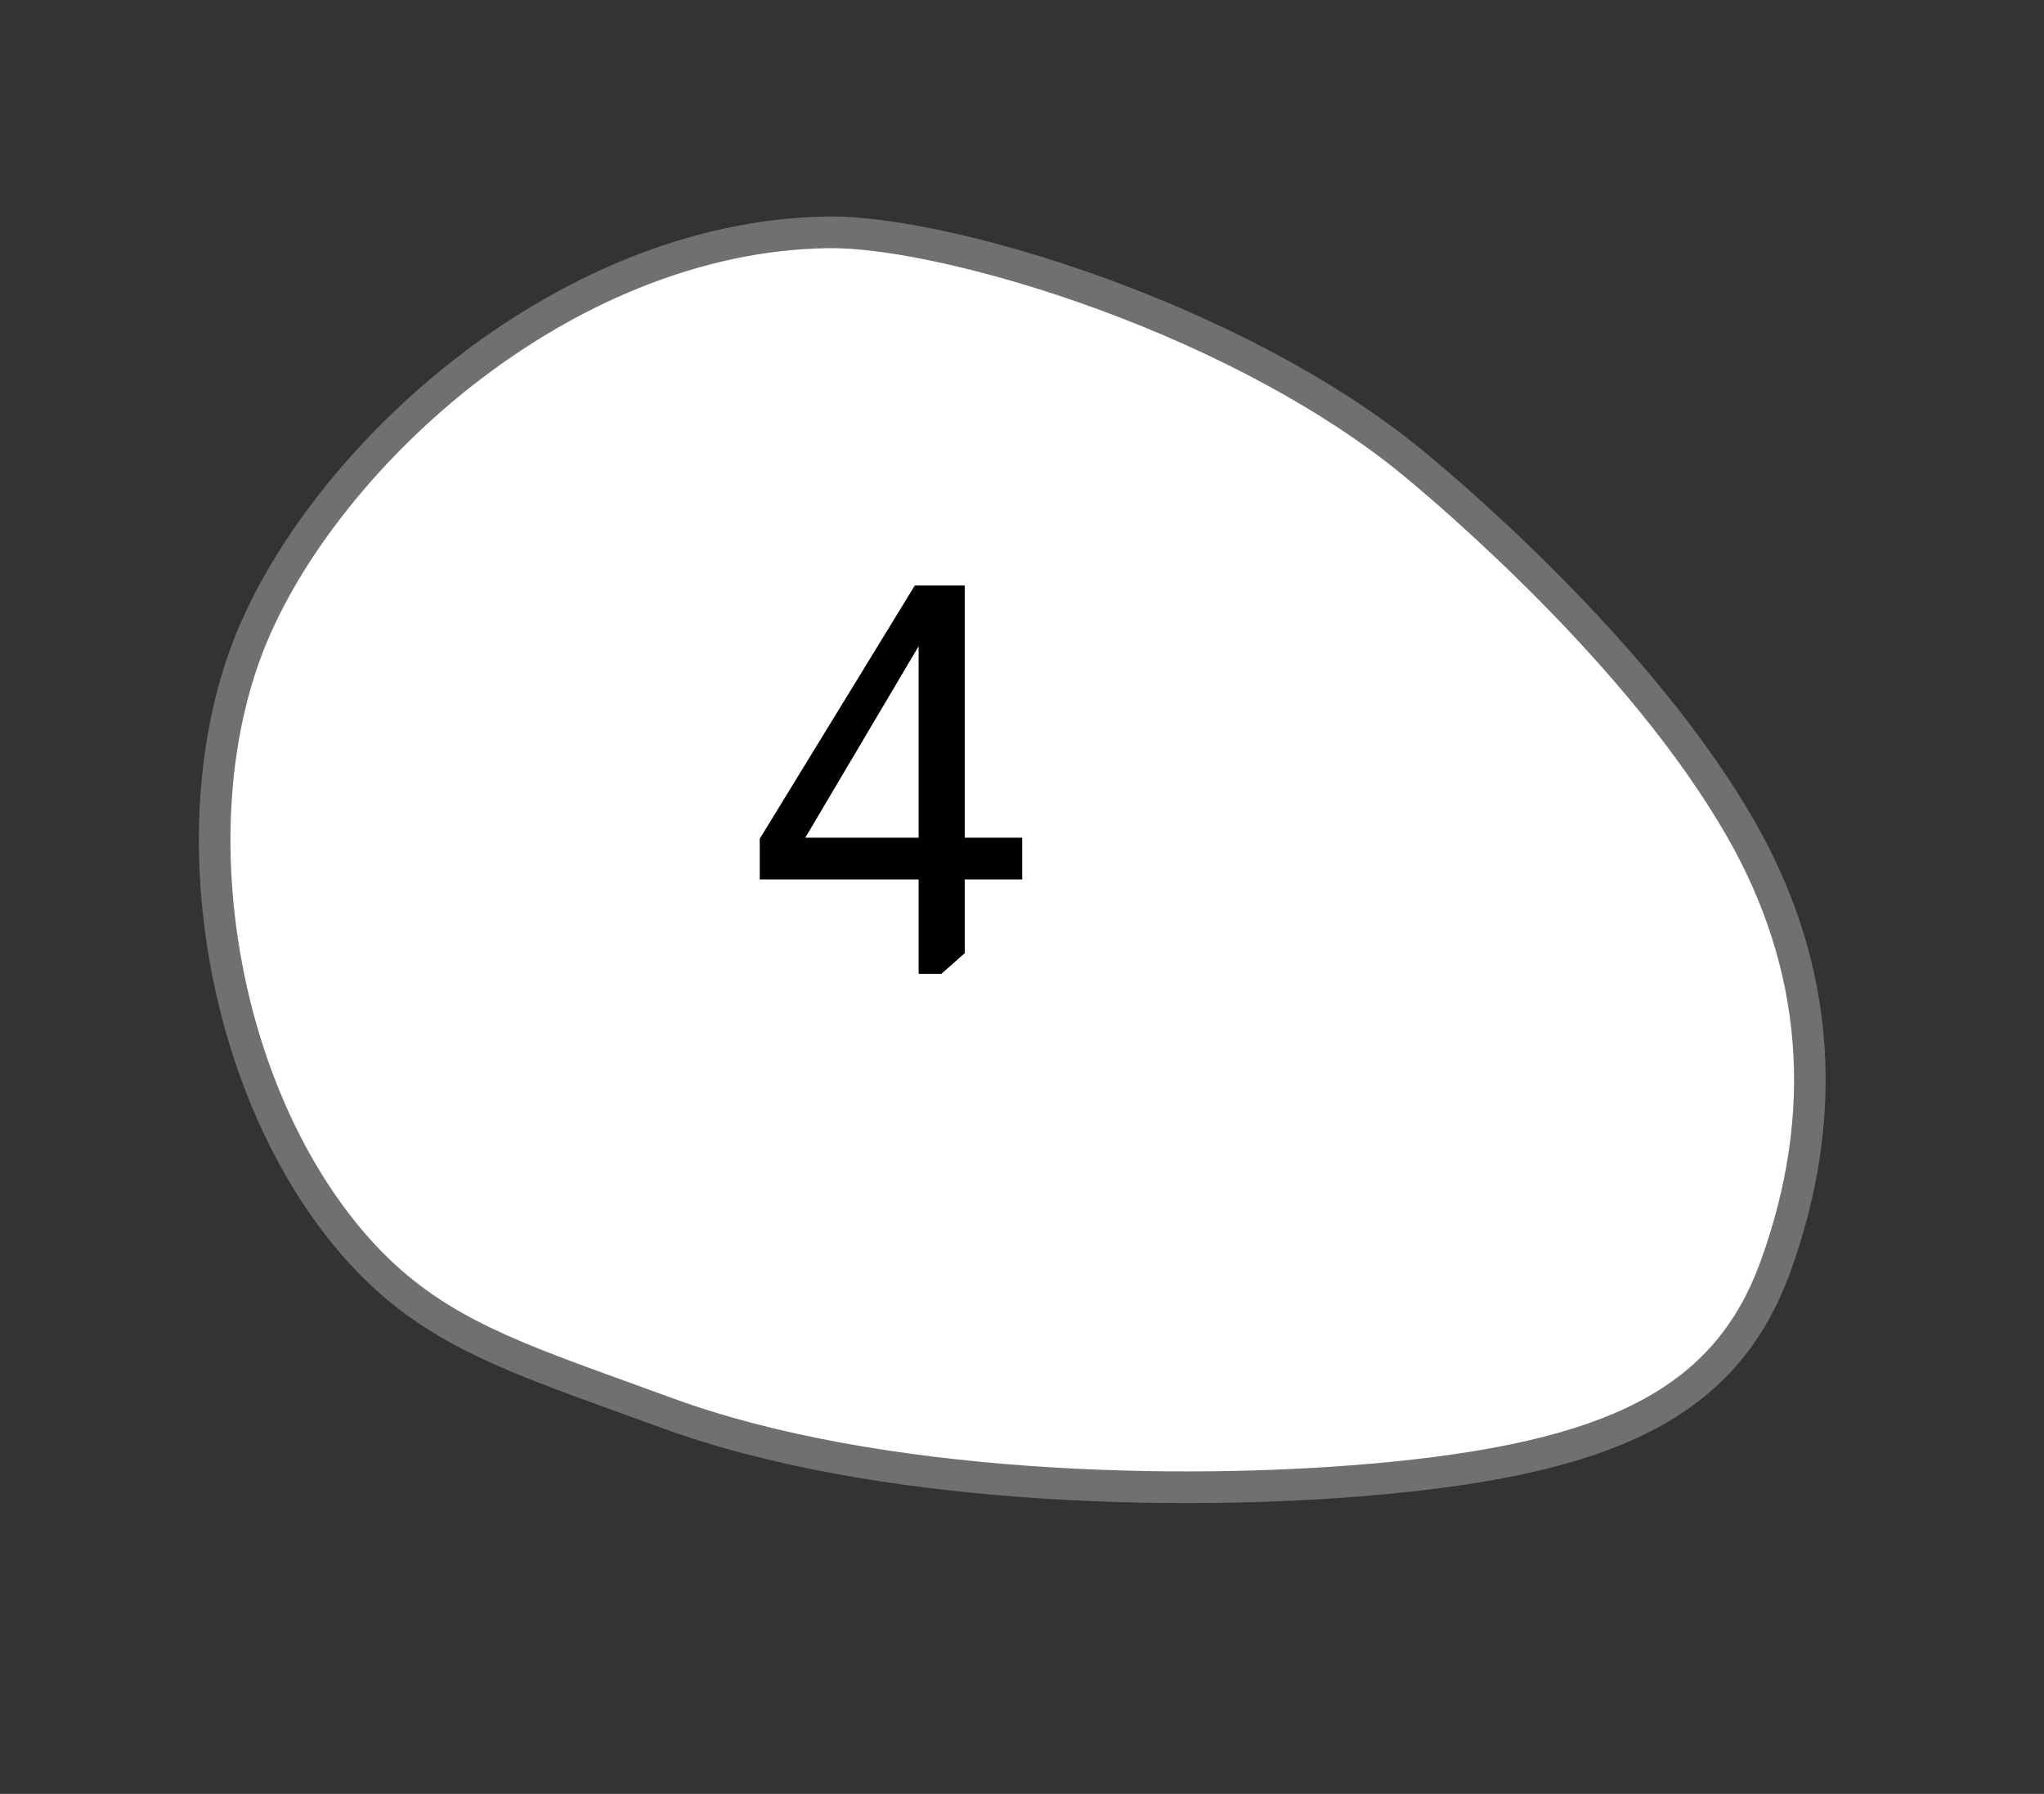 <svg width="49" height="43" viewBox="0 0 49 43" fill="none" xmlns="http://www.w3.org/2000/svg">
<rect x="0" y="0" width="49" height="43" fill="#333333" stroke="none"/>
<path d="M14.153 33.204C11.565 32.257 9.88 31.544 8.3 29.62C6.863 27.872 5.827 25.485 5.384 22.898C4.945 20.335 5.117 17.778 5.871 15.699C6.707 13.39 8.64 10.879 11.04 8.983C12.344 7.953 13.732 7.136 15.165 6.556C16.724 5.925 18.296 5.592 19.837 5.569C21.344 5.546 23.865 6.111 26.416 7.044C29.348 8.116 31.989 9.55 33.853 11.082C34.75 11.819 39.346 15.707 41.725 19.858C43.614 23.148 43.895 26.68 42.563 30.358C41.959 32.026 40.952 33.174 39.395 33.971C37.92 34.726 35.876 35.198 32.96 35.458C28.279 35.877 21.028 35.713 16.001 33.874C15.656 33.748 15.324 33.628 15.005 33.513C14.71 33.407 14.427 33.304 14.153 33.204Z" fill="white"/>
<path d="M26.287 7.4C23.814 6.496 21.285 5.926 19.843 5.949C18.35 5.971 16.824 6.294 15.307 6.908C13.908 7.475 12.551 8.273 11.275 9.281C8.927 11.136 7.04 13.583 6.227 15.829C5.496 17.848 5.329 20.335 5.757 22.834C6.189 25.357 7.196 27.681 8.593 29.379C10.111 31.228 11.755 31.923 14.282 32.847C14.556 32.947 14.839 33.05 15.133 33.156C15.453 33.271 15.785 33.391 16.131 33.518C21.099 35.335 28.283 35.495 32.926 35.08C38.594 34.575 41.109 33.26 42.208 30.228C43.5 26.66 43.227 23.235 41.398 20.047C39.051 15.953 34.501 12.105 33.613 11.375C31.782 9.87 29.18 8.458 26.287 7.4ZM26.545 6.687C29.185 7.652 31.979 9.052 34.093 10.788C36.136 12.467 39.971 16.035 42.054 19.669C44.084 23.206 44.223 26.889 42.92 30.488C41.631 34.045 38.578 35.339 32.994 35.836C28.16 36.268 20.914 36.075 15.872 34.231C12.101 32.852 9.971 32.252 8.008 29.861C4.933 26.121 3.922 19.967 5.515 15.569C7.188 10.95 13.178 5.29 19.831 5.19C21.31 5.166 23.846 5.7 26.545 6.687Z" fill="#707070"/>
<path d="M23.127 14.034V20.079H24.505V21.08H23.127V22.848L22.568 23.342H22.022V21.08H18.213V20.105L21.931 14.034H23.127ZM22.022 15.49L19.305 20.079H22.022V15.49Z" fill="black"/>
</svg>
